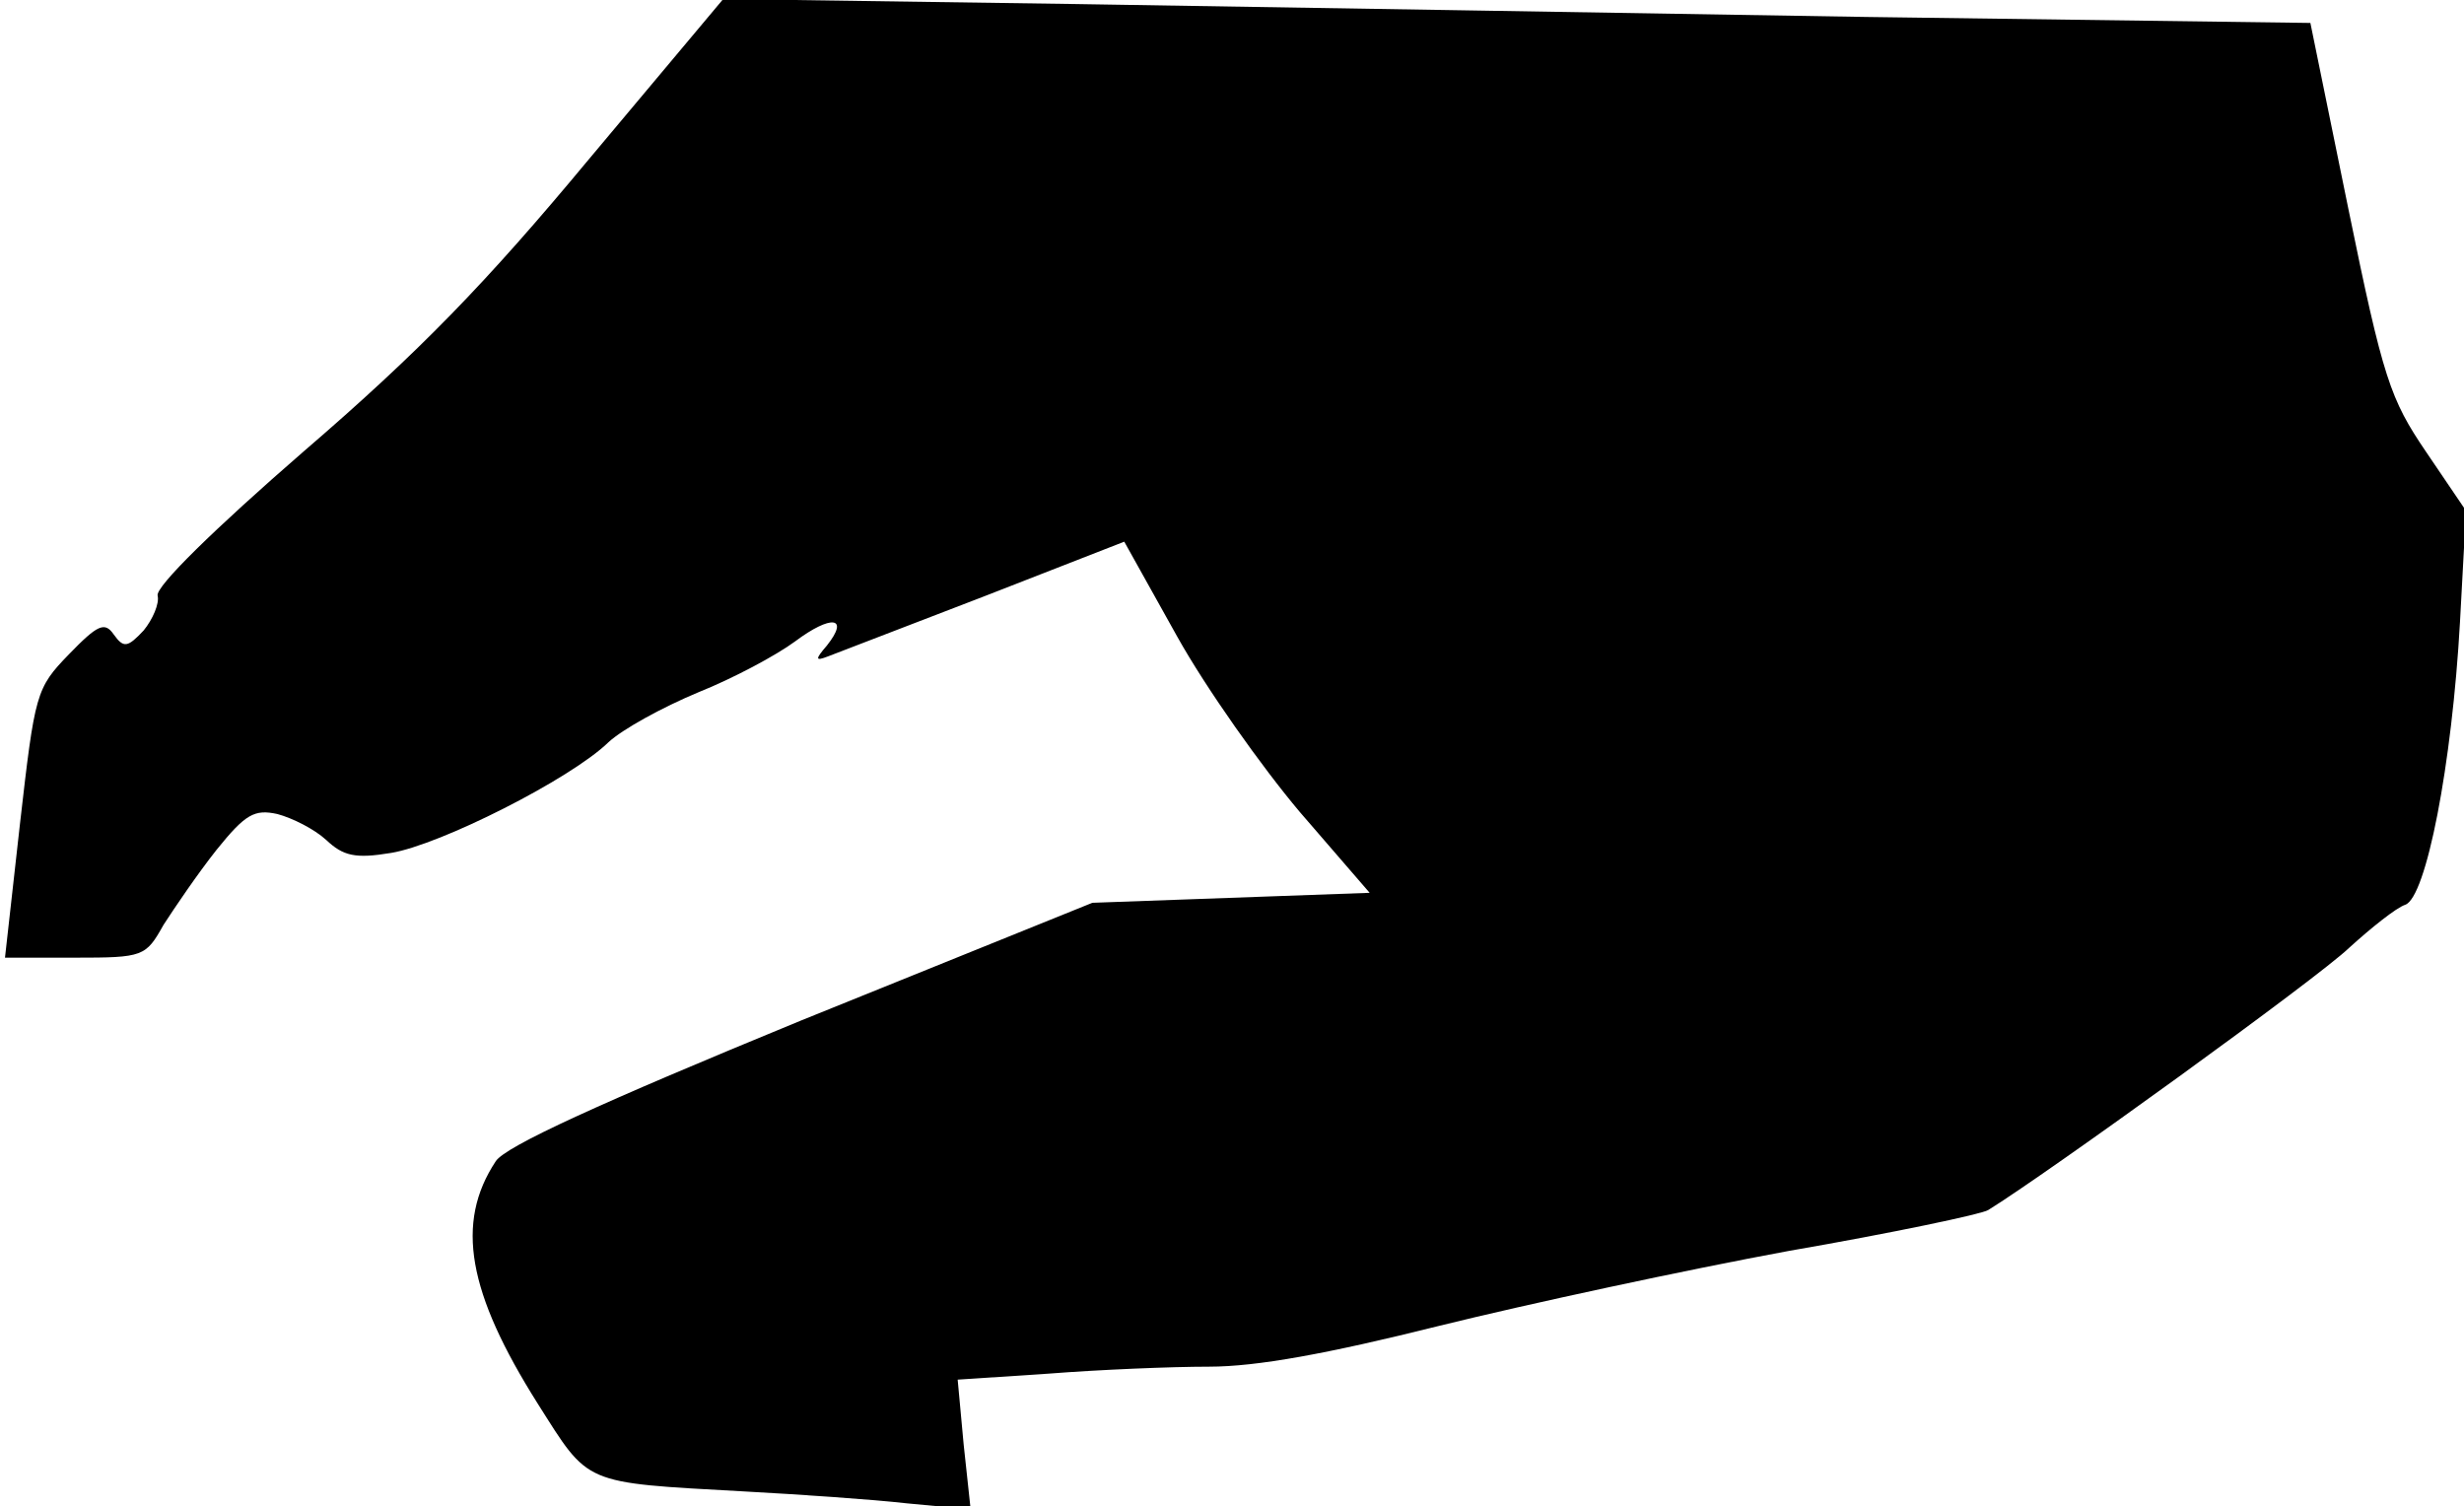 <?xml version="1.0" standalone="no"?>
<!DOCTYPE svg PUBLIC "-//W3C//DTD SVG 20010904//EN"
 "http://www.w3.org/TR/2001/REC-SVG-20010904/DTD/svg10.dtd">
<svg version="1.0" xmlns="http://www.w3.org/2000/svg"
 width="247pt" height="151pt" viewBox="0 0 247 151"
 preserveAspectRatio="xMidYMid meet">
<g transform="translate(0,151) scale(0.1,-0.1)"
fill="#000000" stroke="none">
<path fill="#000000" stroke="none" d="M590 1350 c-103 -124 -170 -193 -285
-292 -91 -79 -149 -136 -147 -145 2 -8 -5 -24 -14 -35 -16 -17 -20 -18 -30 -4
-9 13 -16 10 -45 -20 -33 -34 -34 -39 -49 -170 l-15 -134 70 0 c69 0 71 1 89
33 11 17 34 51 53 75 29 36 38 41 61 36 15 -4 37 -15 49 -26 17 -16 29 -19 65
-13 49 8 180 74 218 111 14 13 54 35 90 50 35 14 78 37 97 51 36 27 55 25 32
-4 -12 -14 -12 -16 1 -11 8 3 78 30 156 60 l141 55 53 -95 c29 -52 85 -131
123 -176 l70 -81 -139 -5 -139 -5 -292 -118 c-202 -83 -296 -126 -306 -141
-41 -62 -28 -132 42 -243 52 -82 44 -79 206 -88 55 -3 129 -8 164 -12 l64 -6
-7 65 -6 65 91 6 c51 4 123 7 161 7 48 0 119 13 231 41 89 22 247 56 350 75
104 18 194 37 200 41 57 35 331 233 362 263 22 20 47 40 56 43 21 7 47 140 55
284 l6 111 -40 59 c-36 53 -43 73 -78 244 l-38 186 -445 6 c-245 4 -603 10
-796 13 l-350 5 -135 -161z"/>
</g>
</svg>
